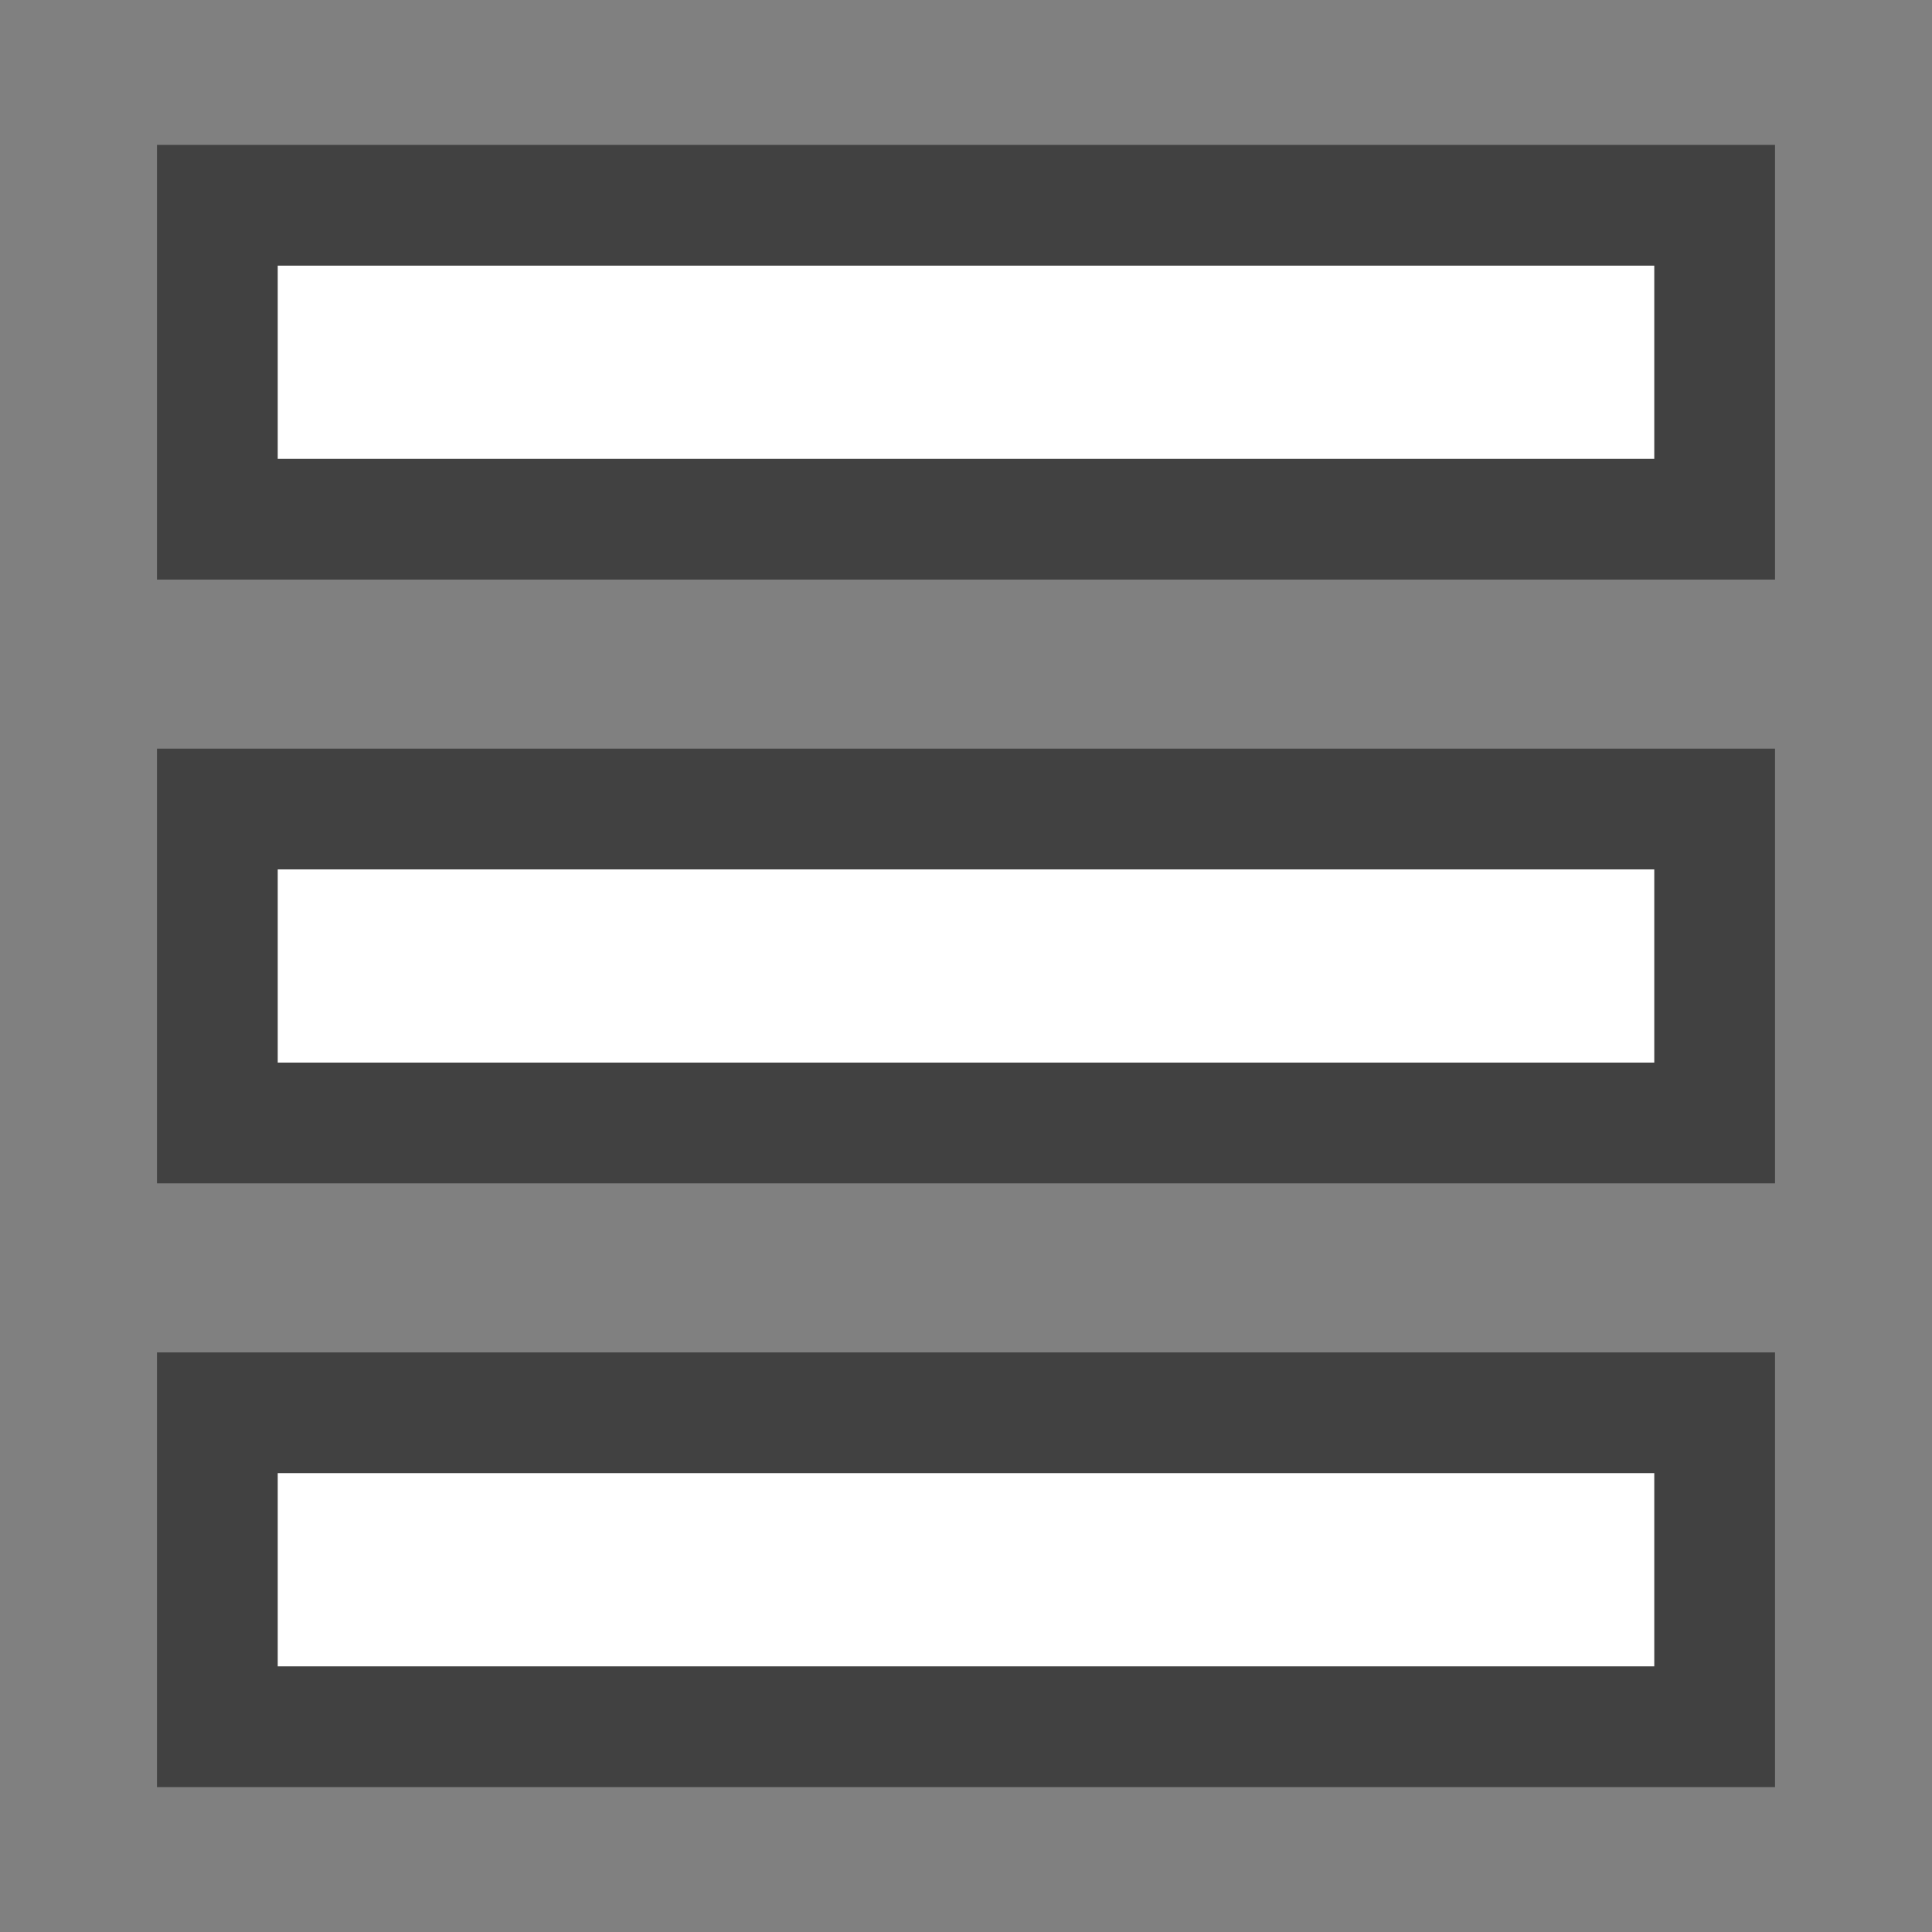 <?xml version="1.0" encoding="utf-8"?>
<!-- Generator: Adobe Illustrator 19.2.1, SVG Export Plug-In . SVG Version: 6.00 Build 0)  -->
<svg version="1.1" id="Layer_1" xmlns="http://www.w3.org/2000/svg" xmlns:xlink="http://www.w3.org/1999/xlink" x="0px" y="0px"
	 viewBox="0 0 16 16" style="enable-background:new 0 0 16 16;" xml:space="preserve">
<rect x="0" y="0" width="16" height="16" fill="#808080" stroke="none"/>
<style type="text/css">
	.st0{fill:#FFFFFF;}
	.st1{fill:#414141;}
</style>
<g>
	<rect x="1.8" y="1.7" class="st0" width="12.4" height="2.6"/>
	<path class="st1" d="M13.7,2.2v1.6H2.3V2.2H13.7 M14.7,1.2H1.3v3.6h13.4V1.2L14.7,1.2z"/>
</g>
<g>
	<rect x="1.8" y="6.7" class="st0" width="12.4" height="2.6"/>
	<path class="st1" d="M13.7,7.2v1.6H2.3V7.2H13.7 M14.7,6.2H1.3v3.6h13.4V6.2L14.7,6.2z"/>
</g>
<g>
	<rect x="1.8" y="11.7" class="st0" width="12.4" height="2.6"/>
	<path class="st1" d="M13.7,12.2v1.6H2.3v-1.6H13.7 M14.7,11.2H1.3v3.6h13.4V11.2L14.7,11.2z"/>
</g>
</svg>
